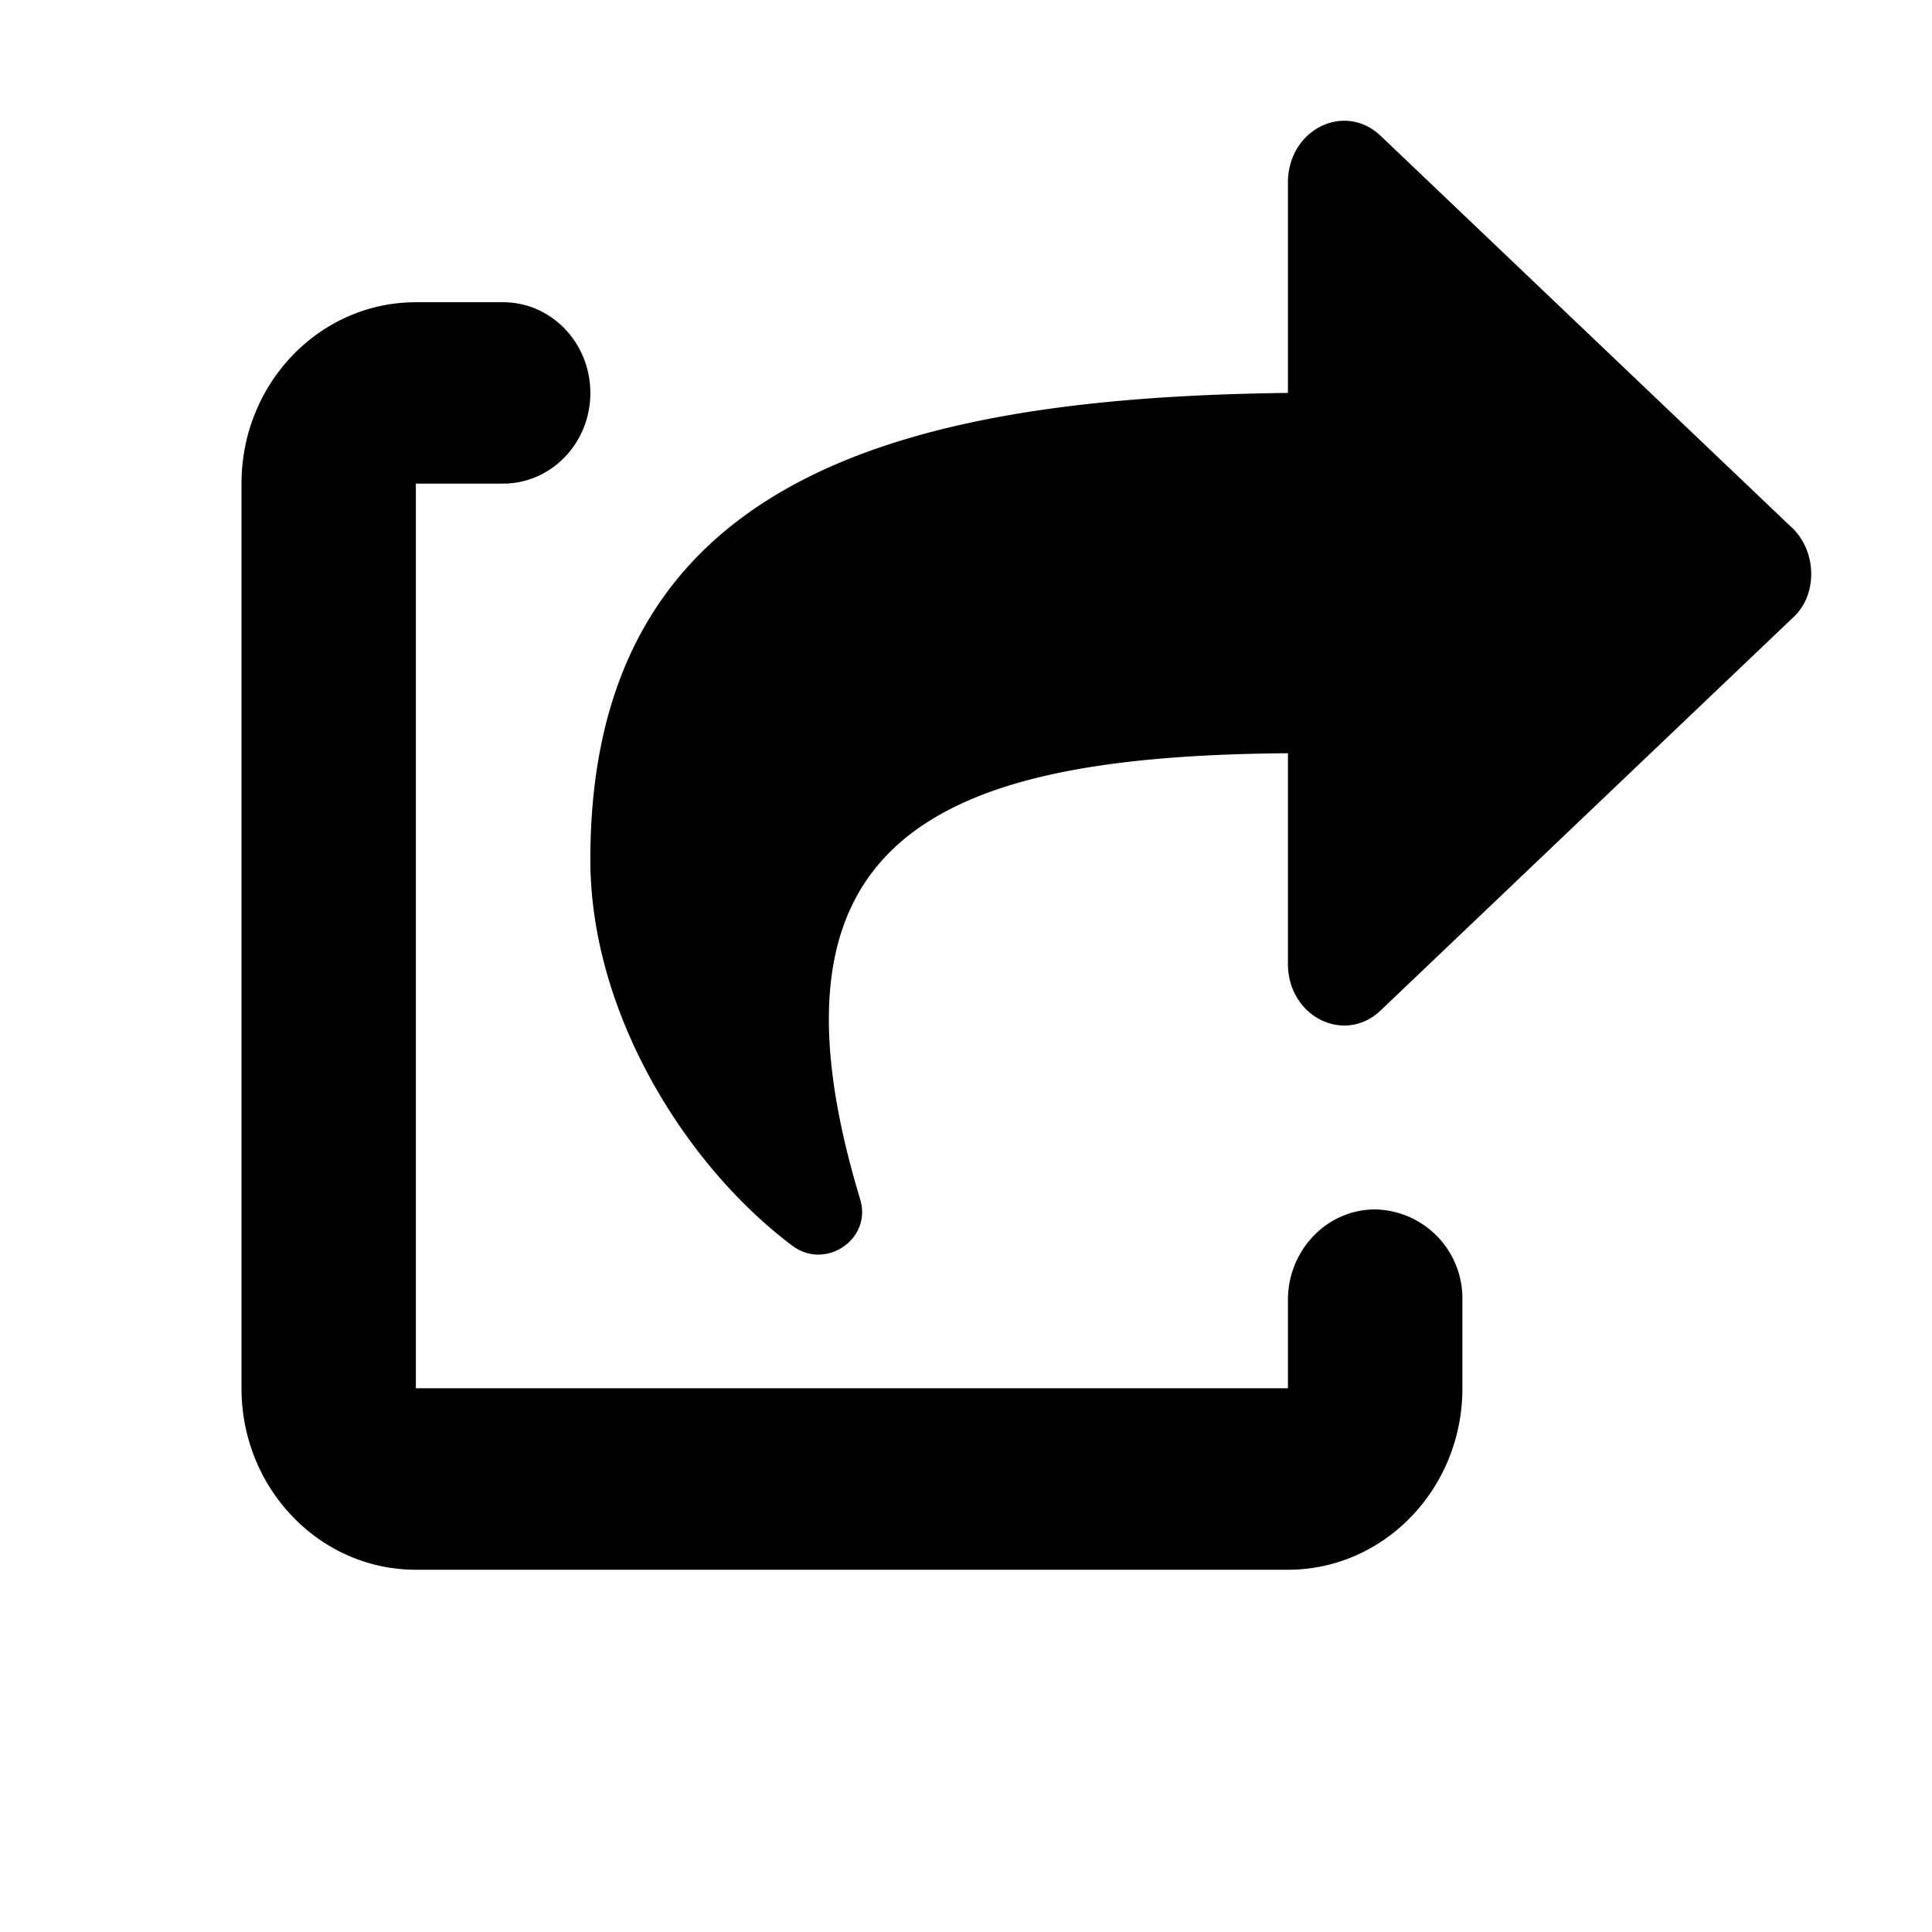 <svg width="16" height="16" viewBox="0 0 16 16" xmlns="http://www.w3.org/2000/svg">
    <path d="m14.84 4.37-3.406-3.245c-.298-.284-.768-.054-.768.388v1.741c-3.223.038-5.777.707-5.777 3.865 0 1.275.794 2.538 1.672 3.197.274.207.664-.052.562-.386-.91-3.009.654-3.67 3.543-3.692V7.98c0 .442.47.672.768.388l3.406-3.245c.213-.183.213-.55 0-.754Zm-3.452 5.646c-.398 0-.722.336-.722.751v.73H3.444V4.005h.723c.398 0 .722-.336.722-.75 0-.416-.323-.752-.722-.752h-.723C2.647 2.503 2 3.175 2 4.005v7.492C2 12.327 2.647 13 3.444 13h7.222c.798 0 1.445-.673 1.445-1.503v-.73a.737.737 0 0 0-.723-.751Z"/>
</svg>
